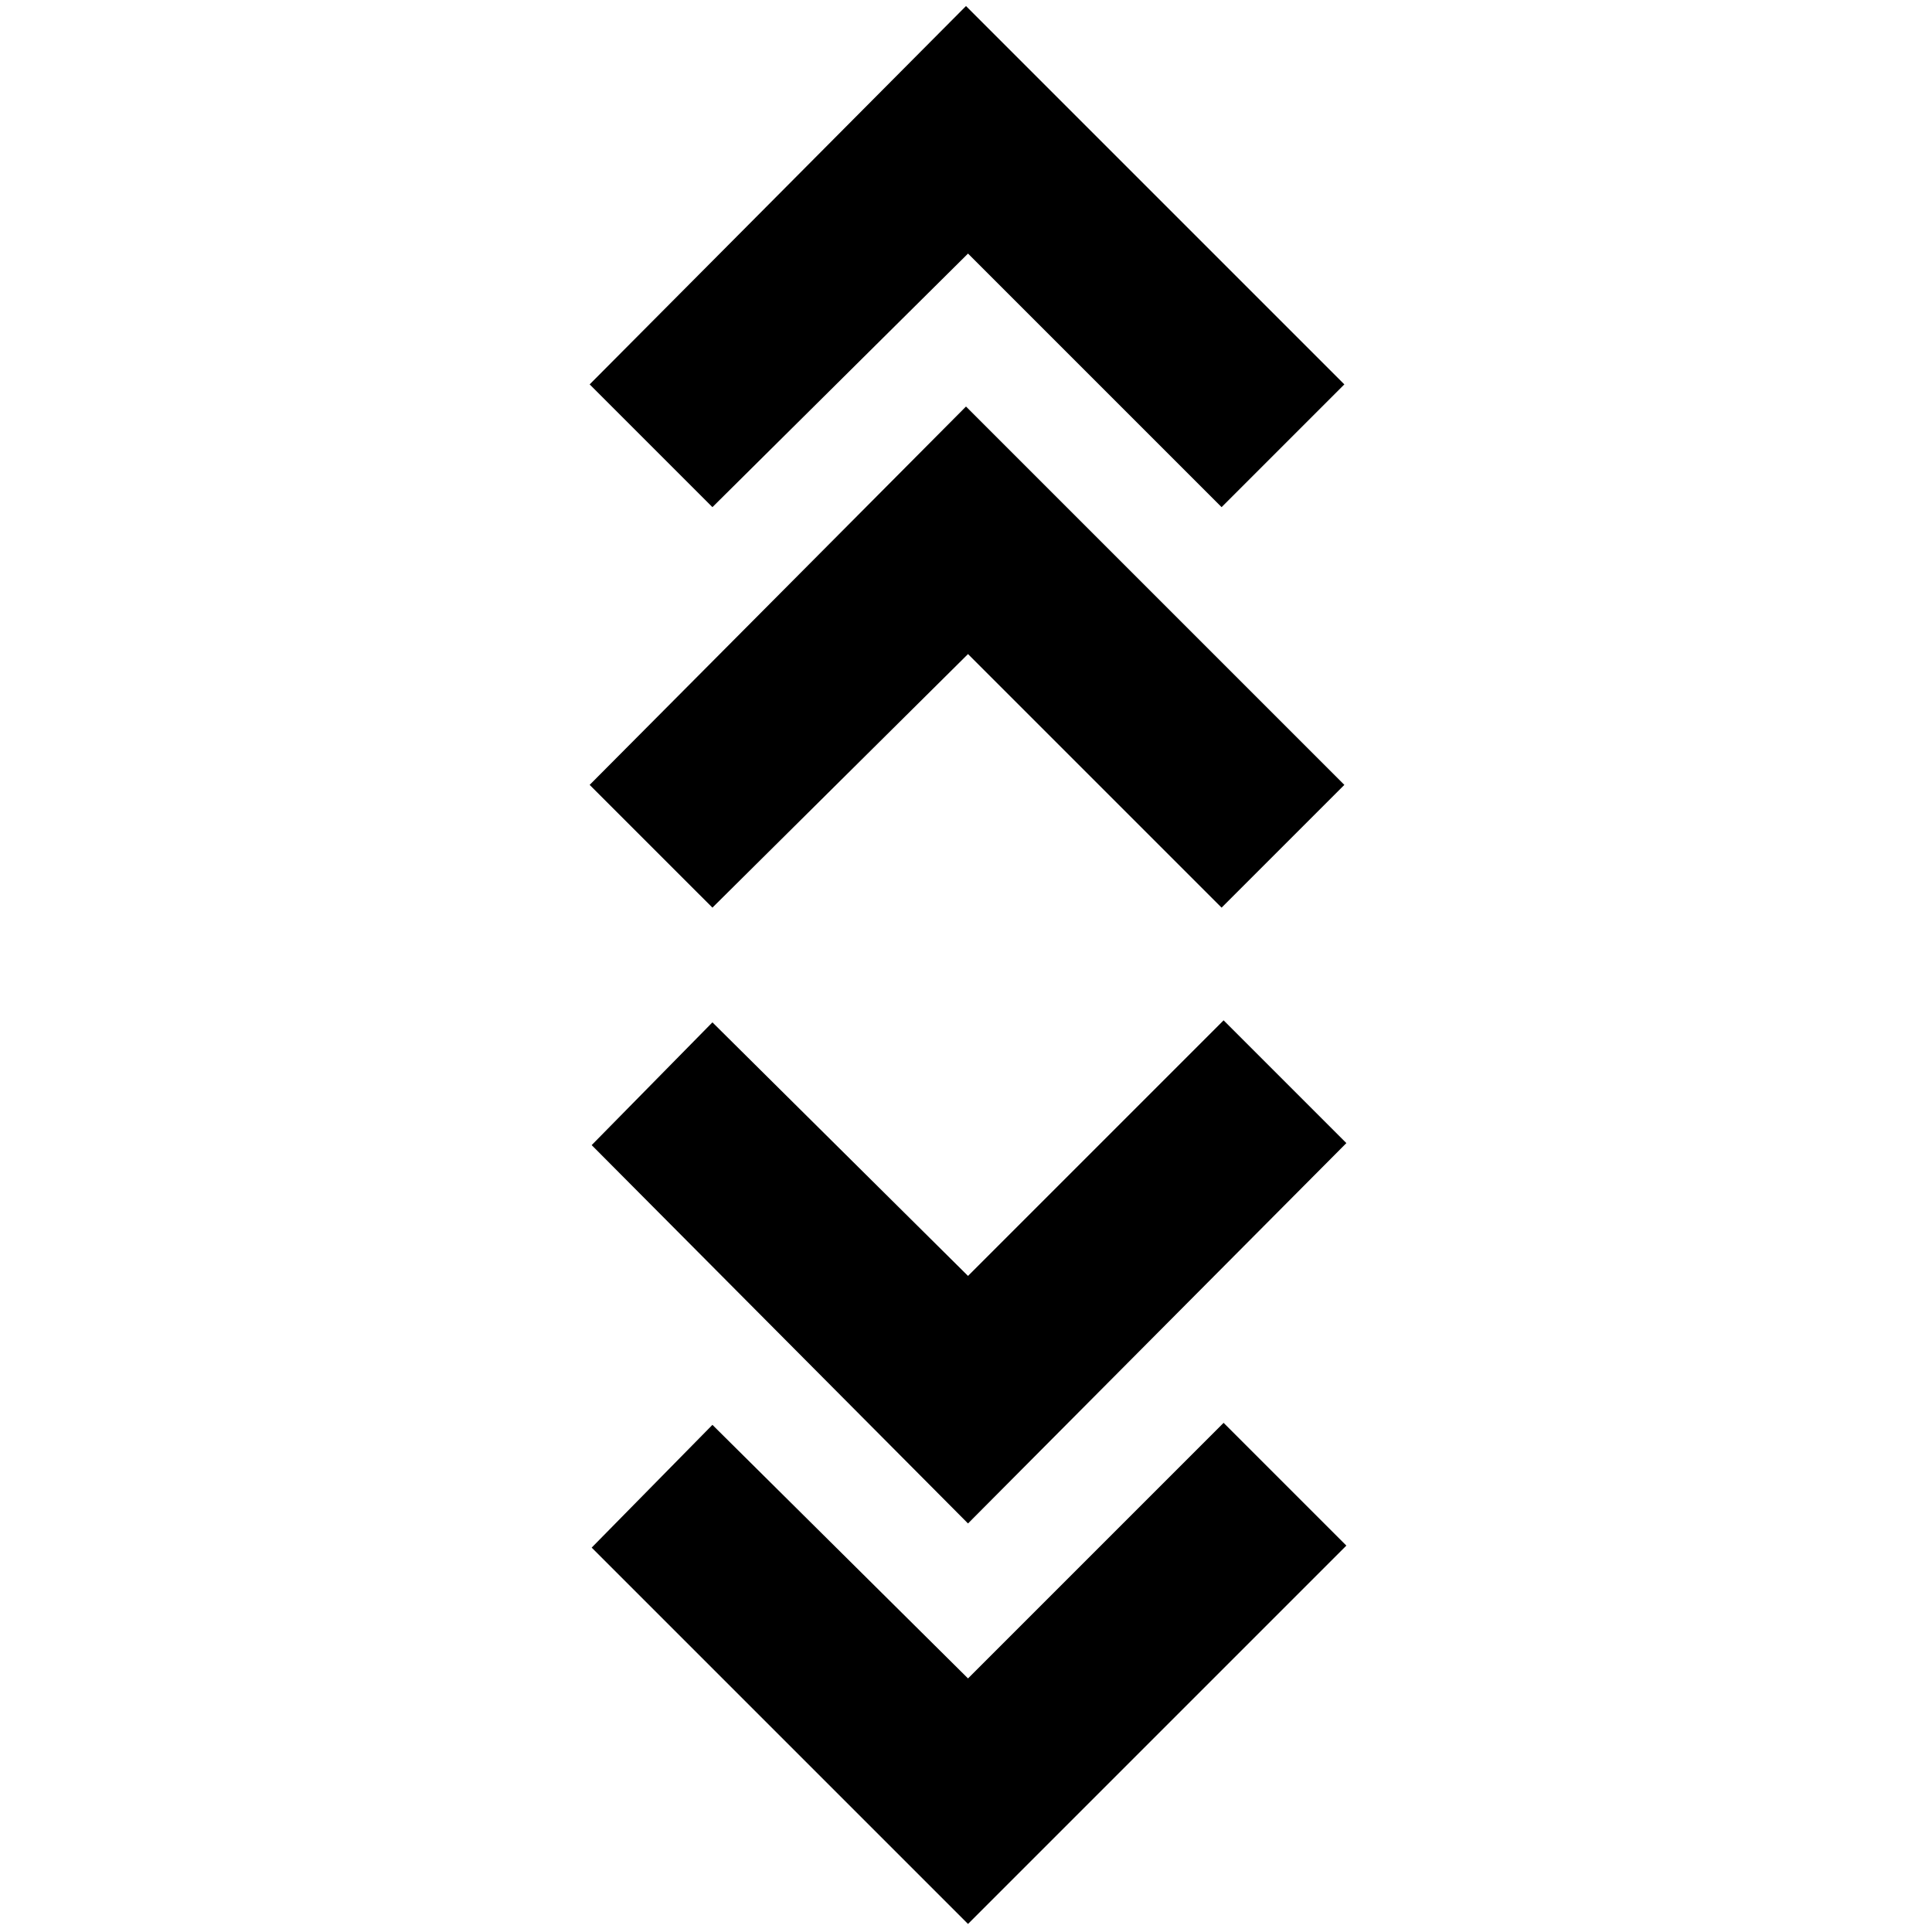 <svg xmlns="http://www.w3.org/2000/svg" height="24" width="24"><path d="M12.025 23.9 7.35 19.225l1.5-1.525 3.175 3.15 3.175-3.175 1.525 1.525Zm0-4.975-4.675-4.7 1.5-1.525 3.175 3.15 3.175-3.175 1.525 1.525Zm-3.175-7.65L7.325 9.75 12 5.05l4.7 4.7-1.525 1.525-3.15-3.15Zm0-4.975L7.325 4.775 12 .075l4.7 4.7L15.175 6.3l-3.15-3.15Z"/></svg>